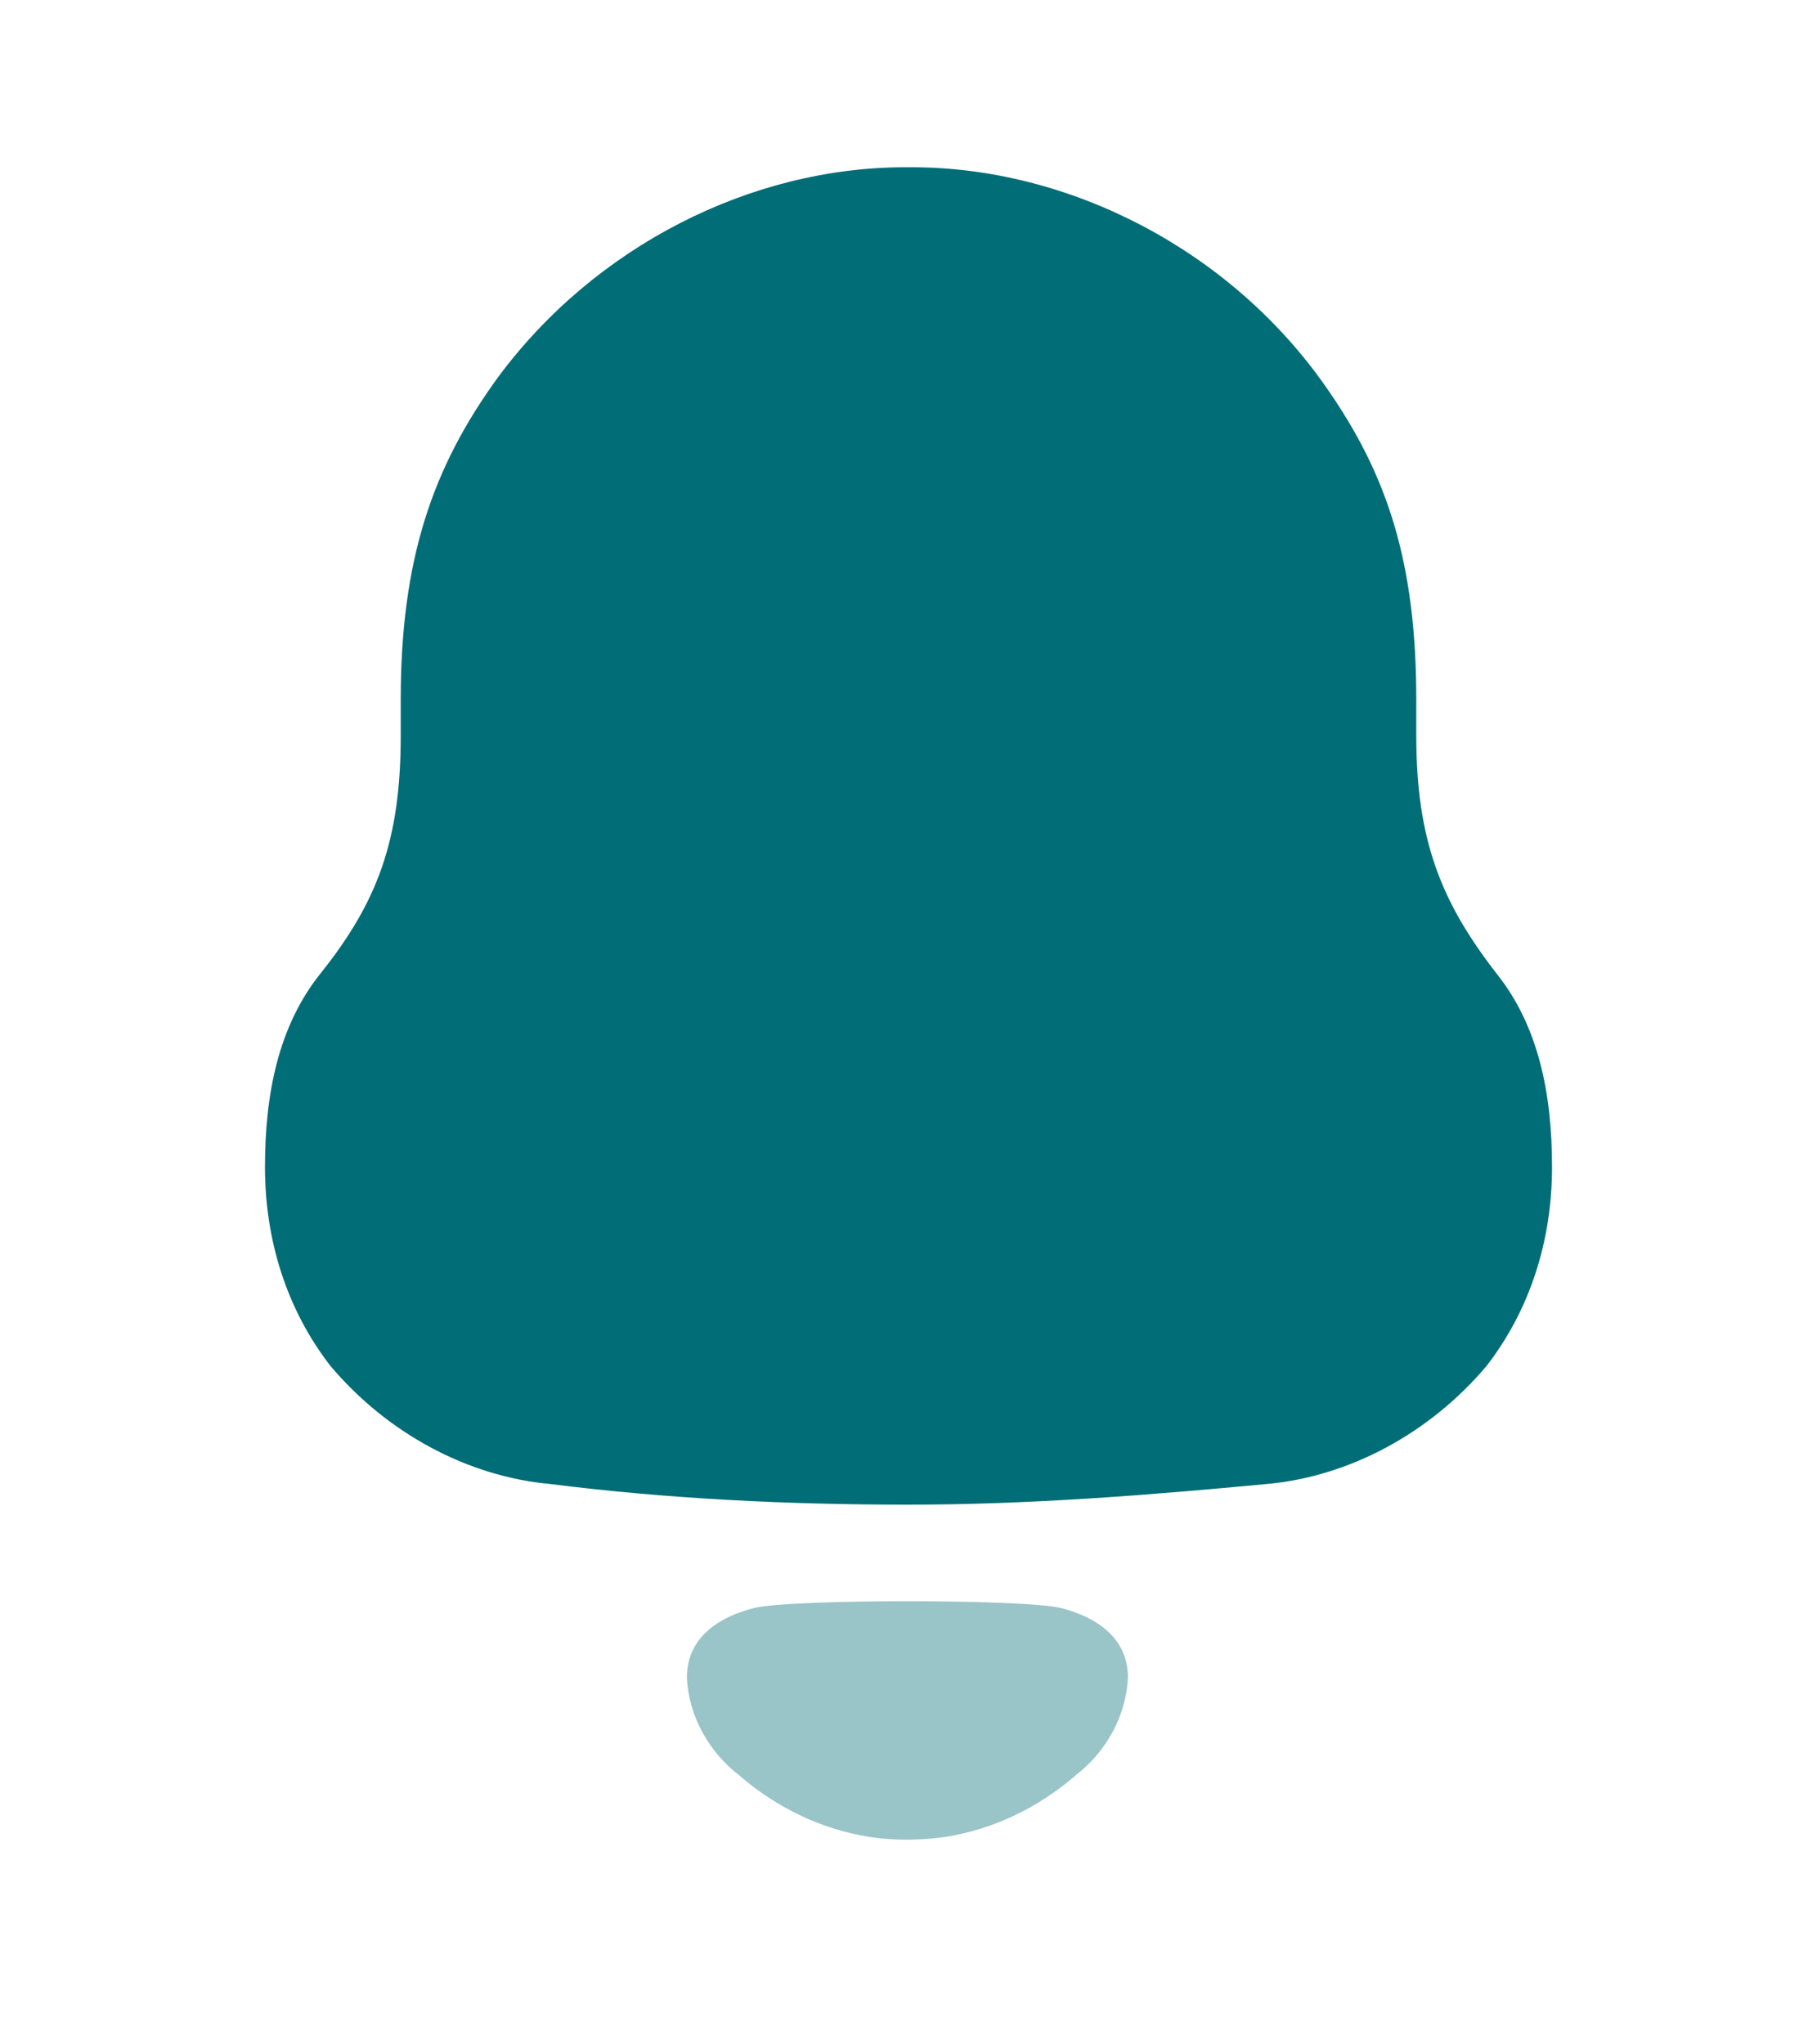 <svg width="24" height="27" viewBox="0 0 24 27" fill="none" xmlns="http://www.w3.org/2000/svg">
<path d="M19.77 12.861C19.039 11.919 18.707 11.103 18.707 9.716V9.244C18.707 7.437 18.33 6.272 17.512 5.108C16.249 3.299 14.124 2.209 12.044 2.209H11.956C9.919 2.209 7.861 3.249 6.577 4.984C5.713 6.172 5.293 7.387 5.293 9.244V9.716C5.293 11.103 4.983 11.919 4.23 12.861C3.677 13.555 3.5 14.447 3.5 15.413C3.5 16.379 3.787 17.295 4.364 18.039C5.116 18.931 6.178 19.5 7.264 19.599C8.835 19.797 10.406 19.872 12.001 19.872C13.594 19.872 15.165 19.747 16.737 19.599C17.822 19.5 18.884 18.931 19.636 18.039C20.212 17.295 20.5 16.379 20.5 15.413C20.5 14.447 20.323 13.555 19.77 12.861" fill="#006D77"/>
<path opacity="0.4" d="M14.009 21.236C13.509 21.118 10.463 21.118 9.963 21.236C9.535 21.345 9.073 21.599 9.073 22.155C9.098 22.685 9.379 23.154 9.769 23.45L9.768 23.451C10.272 23.885 10.863 24.161 11.482 24.26C11.812 24.31 12.148 24.308 12.49 24.26C13.108 24.161 13.7 23.885 14.204 23.451L14.203 23.45C14.592 23.154 14.873 22.685 14.898 22.155C14.898 21.599 14.436 21.345 14.009 21.236" fill="#006D77"/>
</svg>
